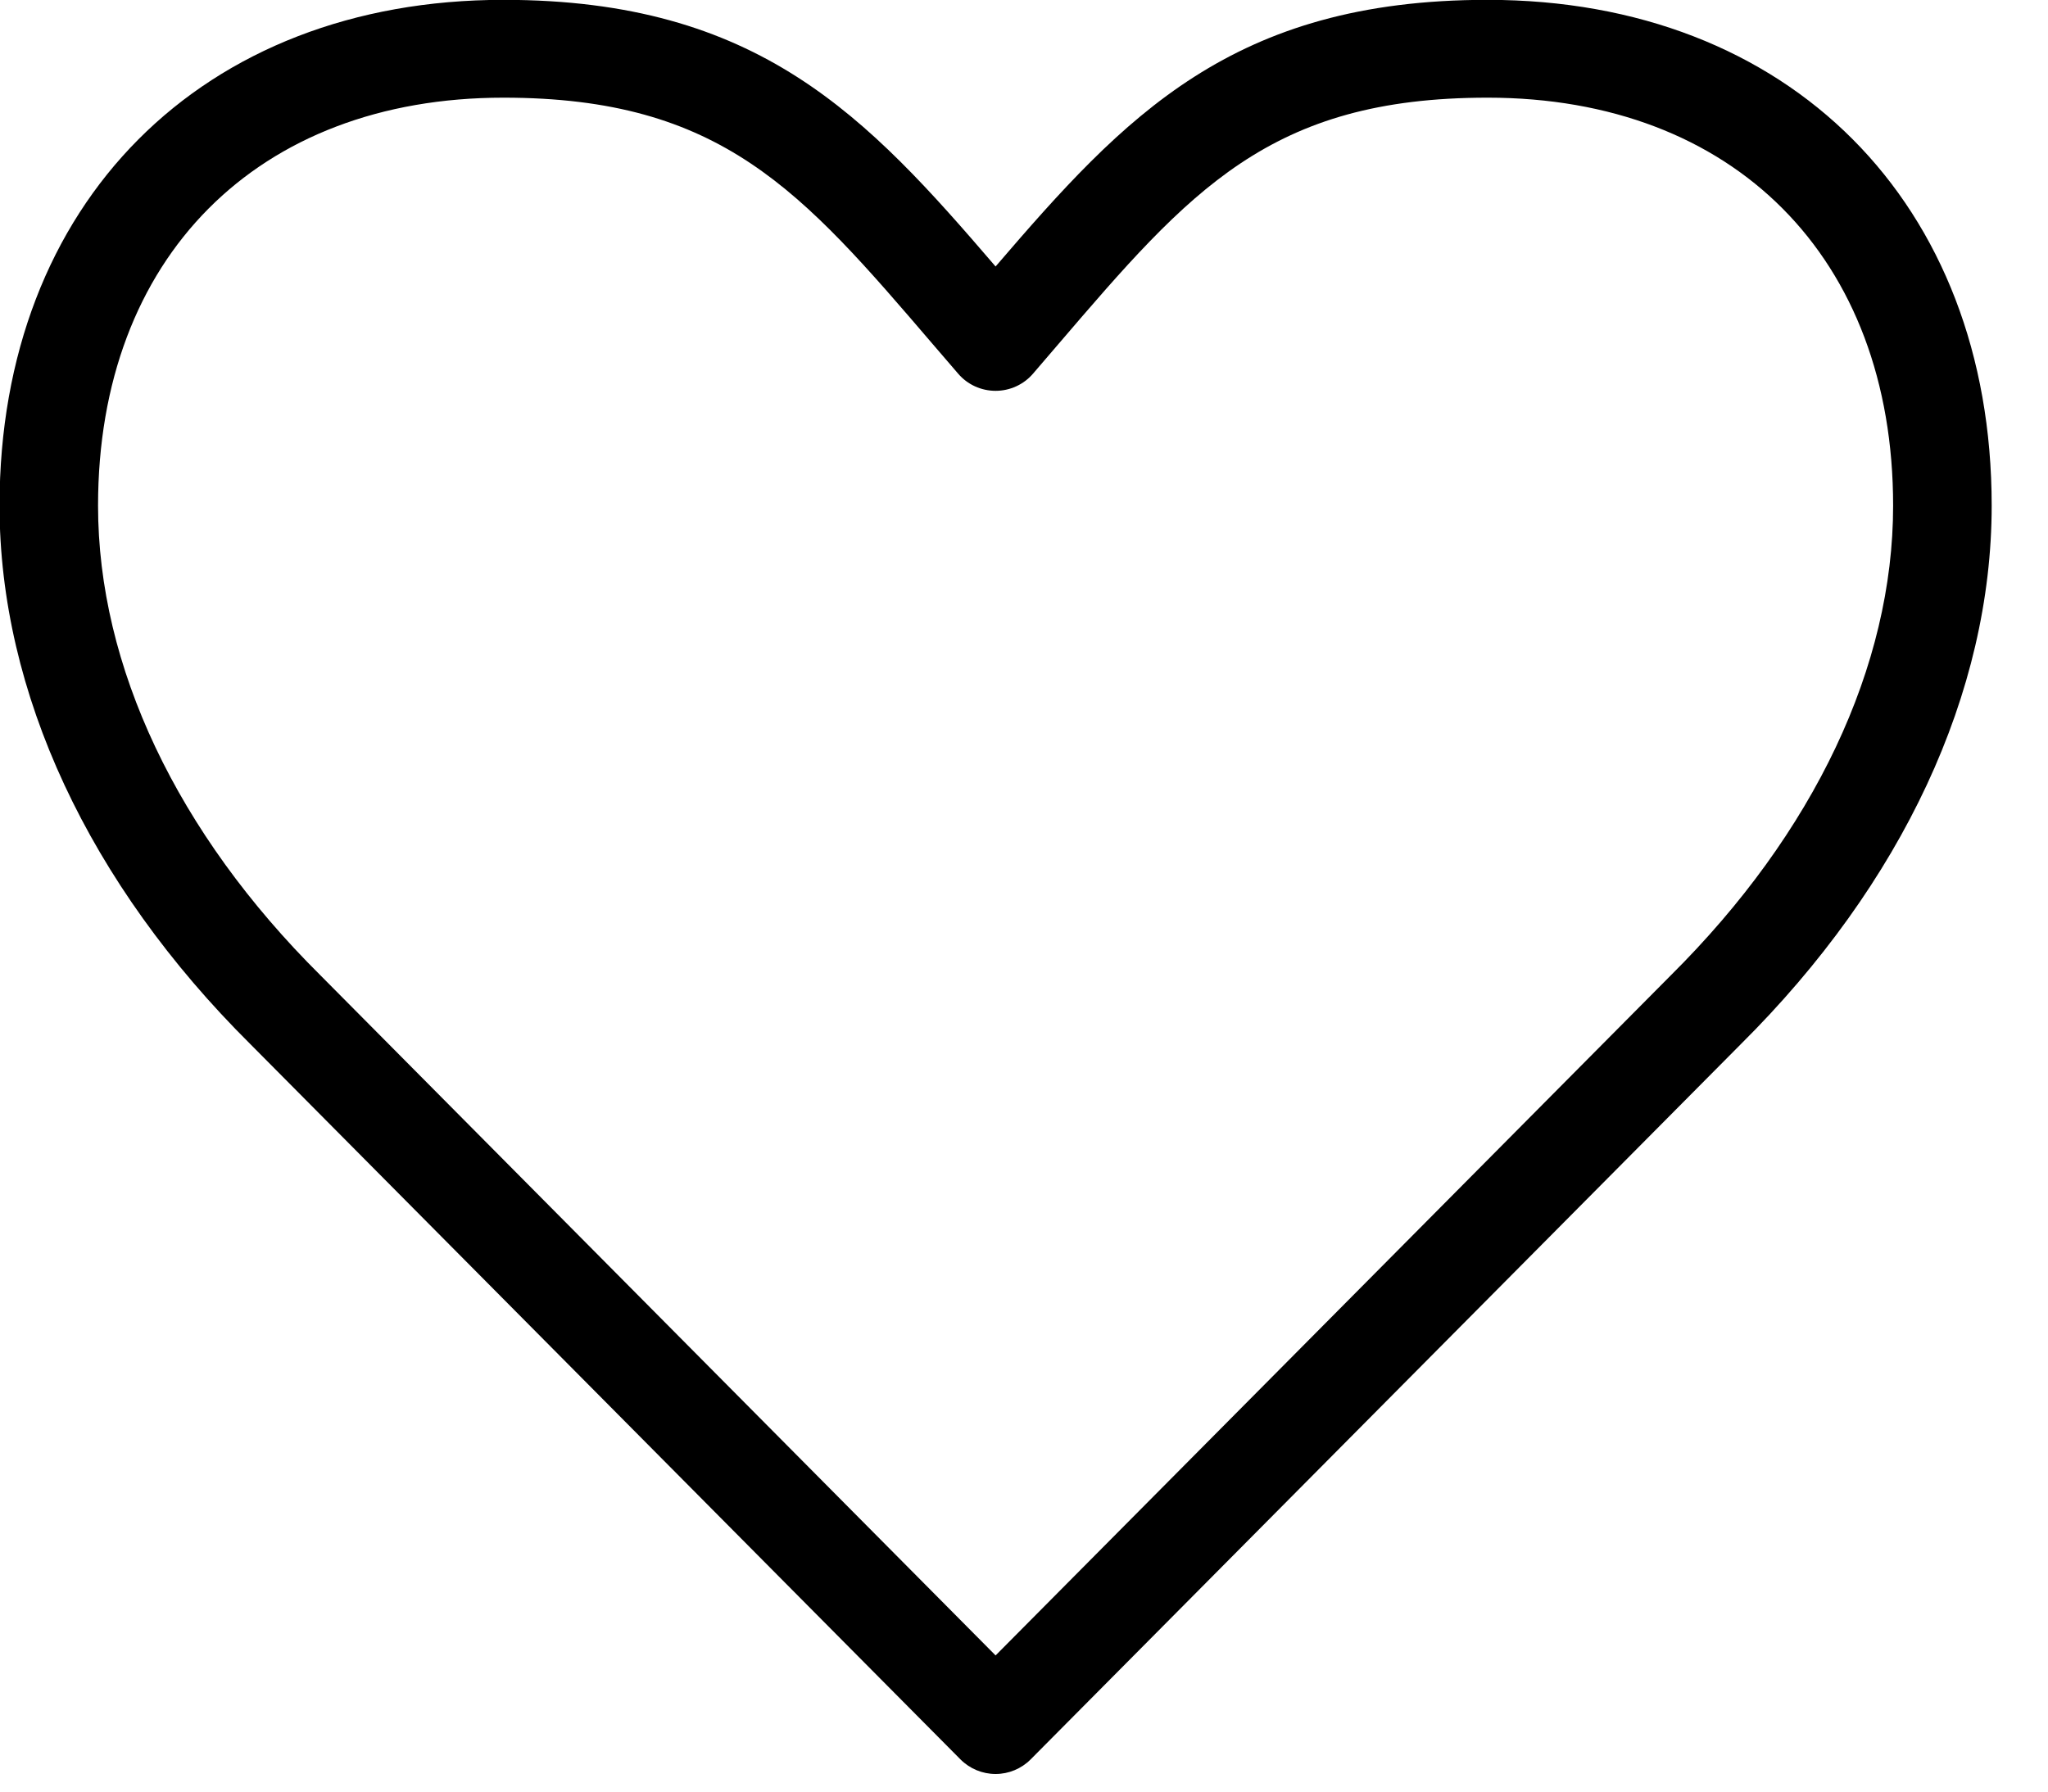 <svg xmlns="http://www.w3.org/2000/svg" xmlns:xlink="http://www.w3.org/1999/xlink" preserveAspectRatio="xMidYMid" width="40" height="35" viewBox="0 0 40 35">
  <path d="M32.630,19.057 C32.630,19.057 19.445,32.340 19.445,32.340 C19.445,32.340 6.257,19.052 6.257,19.052 C3.457,16.273 1.915,13.015 1.915,9.878 C1.915,5.036 5.024,1.908 9.834,1.908 C14.095,1.908 15.651,3.725 18.229,6.736 C18.229,6.736 18.714,7.300 18.714,7.300 C18.896,7.513 19.163,7.635 19.445,7.635 C19.726,7.635 19.993,7.513 20.176,7.300 C20.176,7.300 20.664,6.731 20.664,6.731 C23.241,3.723 24.796,1.908 29.055,1.908 C33.867,1.908 36.975,5.036 36.975,9.878 C36.975,13.015 35.434,16.273 32.630,19.057 ZM29.055,-0.003 C24.068,-0.003 21.962,2.273 19.445,5.206 C16.928,2.273 14.820,-0.003 9.834,-0.003 C3.947,-0.003 -0.009,3.968 -0.009,9.878 C-0.009,13.525 1.733,17.263 4.890,20.398 C4.890,20.398 18.759,34.371 18.759,34.371 C18.940,34.553 19.187,34.656 19.445,34.656 C19.702,34.656 19.949,34.553 20.130,34.371 C20.130,34.371 33.996,20.403 33.996,20.403 C37.158,17.263 38.900,13.526 38.900,9.878 C38.900,3.968 34.944,-0.003 29.055,-0.003 Z" id="path-1"/>
</svg>
